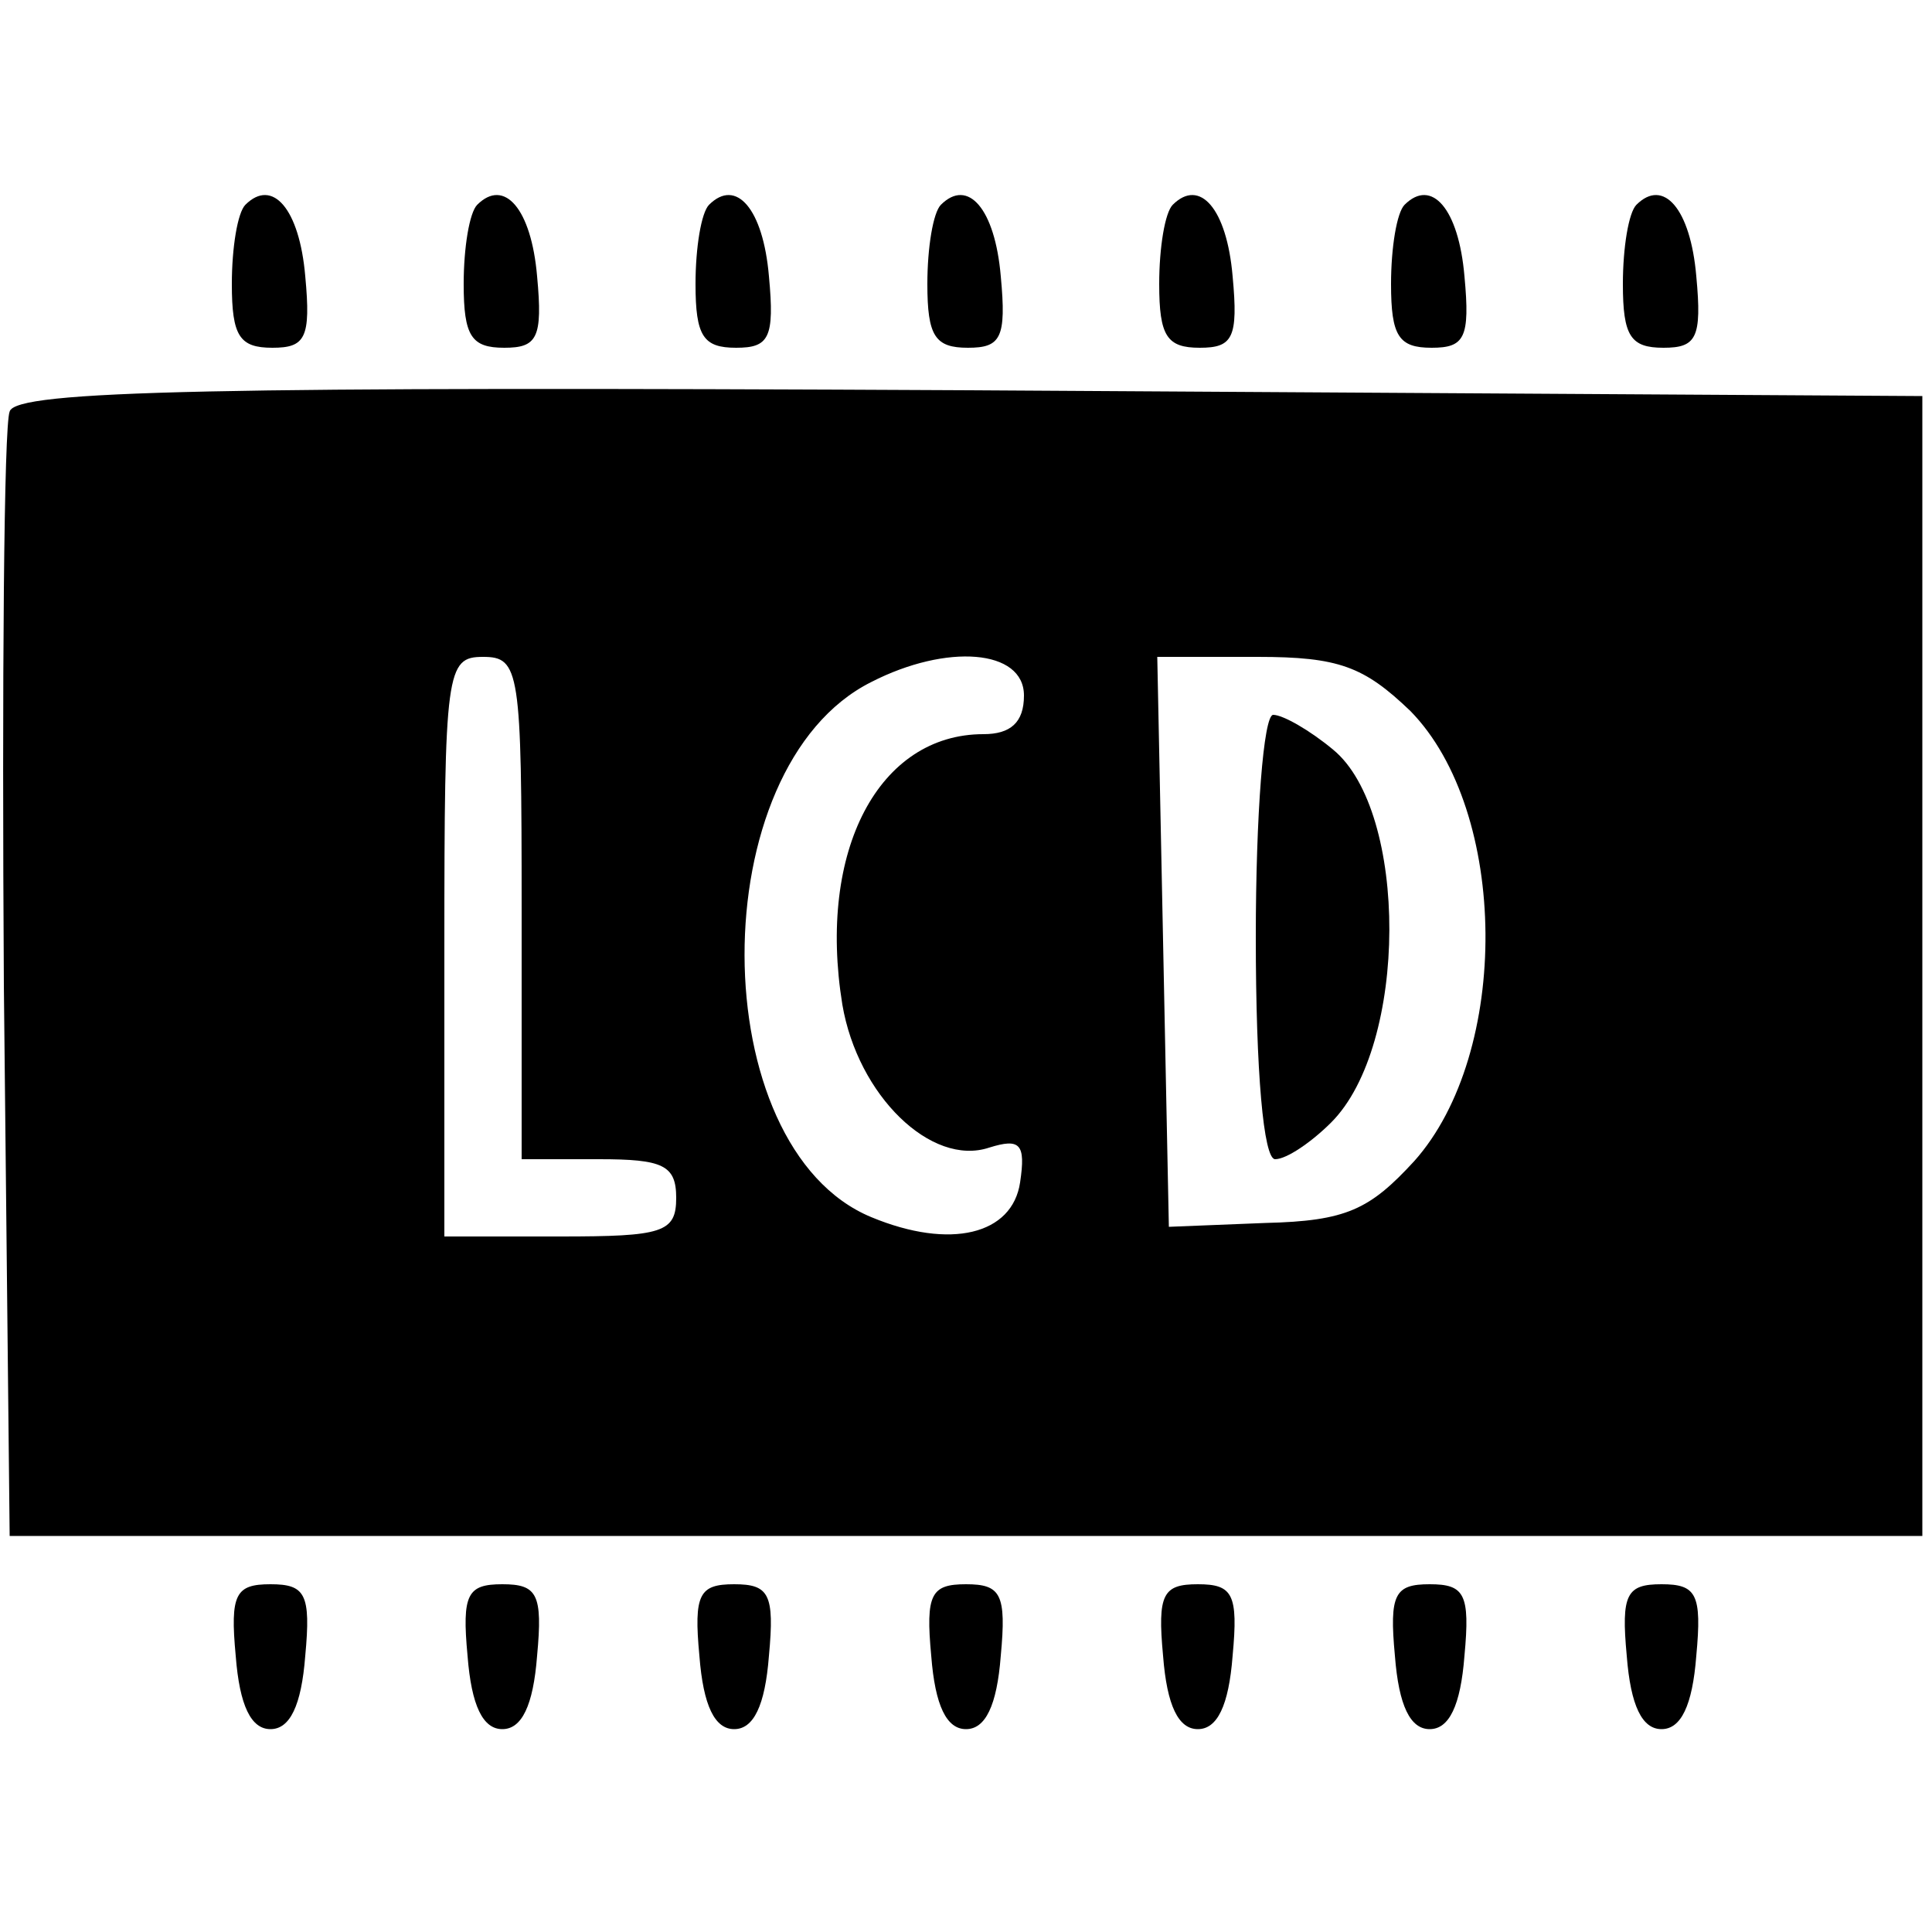 <?xml version="1.0" standalone="no"?>
<!DOCTYPE svg PUBLIC "-//W3C//DTD SVG 20010904//EN"
 "http://www.w3.org/TR/2001/REC-SVG-20010904/DTD/svg10.dtd">
<svg version="1.0" xmlns="http://www.w3.org/2000/svg"
 width="100pt" height="100pt" viewBox="0 0 100 100"
 preserveAspectRatio="xMidYMid meet">

<g transform="translate(0,100) scale(0.1,-0.1)"
fill="#000000" stroke="none">
<path d="M127 894 c-4 -4 -7 -22 -7 -41 0 -27 4 -33 21 -33 17 0 20 5 17 37
-3 35 -17 51 -31 37z"/>
<path d="M247 894 c-4 -4 -7 -22 -7 -41 0 -27 4 -33 21 -33 17 0 20 5 17 37
-3 35 -17 51 -31 37z"/>
<path d="M367 894 c-4 -4 -7 -22 -7 -41 0 -27 4 -33 21 -33 17 0 20 5 17 37
-3 35 -17 51 -31 37z"/>
<path d="M487 894 c-4 -4 -7 -22 -7 -41 0 -27 4 -33 21 -33 17 0 20 5 17 37
-3 35 -17 51 -31 37z"/>
<path d="M607 894 c-4 -4 -7 -22 -7 -41 0 -27 4 -33 21 -33 17 0 20 5 17 37
-3 35 -17 51 -31 37z"/>
<path d="M727 894 c-4 -4 -7 -22 -7 -41 0 -27 4 -33 21 -33 17 0 20 5 17 37
-3 35 -17 51 -31 37z"/>
<path d="M847 894 c-4 -4 -7 -22 -7 -41 0 -27 4 -33 21 -33 17 0 20 5 17 37
-3 35 -17 51 -31 37z"/>
<path d="M5 787 c-3 -7 -4 -140 -3 -297 l3 -285 495 0 495 0 0 295 0 295 -493
3 c-391 2 -494 0 -497 -11z m265 -257 l0 -130 40 0 c33 0 40 -3 40 -20 0 -18
-7 -20 -60 -20 l-60 0 0 150 c0 143 1 150 20 150 19 0 20 -7 20 -130z m260
110 c0 -14 -7 -20 -21 -20 -54 0 -86 -60 -73 -140 8 -47 46 -84 76 -74 16 5
19 2 16 -18 -4 -27 -36 -35 -77 -18 -87 36 -88 233 0 277 39 20 79 17 79 -7z
m200 -8 c51 -52 52 -177 2 -233 -23 -25 -35 -31 -77 -32 l-50 -2 -3 148 -3
147 52 0 c42 0 55 -5 79 -28z"/>
<path d="M650 515 c0 -70 4 -115 10 -115 6 0 19 9 29 19 40 40 40 161 1 193
-12 10 -26 18 -31 18 -5 0 -9 -52 -9 -115z"/>
<path d="M122 143 c2 -26 8 -38 18 -38 10 0 16 12 18 38 3 32 0 37 -18 37 -18
0 -21 -5 -18 -37z"/>
<path d="M242 143 c2 -26 8 -38 18 -38 10 0 16 12 18 38 3 32 0 37 -18 37 -18
0 -21 -5 -18 -37z"/>
<path d="M362 143 c2 -26 8 -38 18 -38 10 0 16 12 18 38 3 32 0 37 -18 37 -18
0 -21 -5 -18 -37z"/>
<path d="M482 143 c2 -26 8 -38 18 -38 10 0 16 12 18 38 3 32 0 37 -18 37 -18
0 -21 -5 -18 -37z"/>
<path d="M602 143 c2 -26 8 -38 18 -38 10 0 16 12 18 38 3 32 0 37 -18 37 -18
0 -21 -5 -18 -37z"/>
<path d="M722 143 c2 -26 8 -38 18 -38 10 0 16 12 18 38 3 32 0 37 -18 37 -18
0 -21 -5 -18 -37z"/>
<path d="M842 143 c2 -26 8 -38 18 -38 10 0 16 12 18 38 3 32 0 37 -18 37 -18
0 -21 -5 -18 -37z"/>
</g>
</svg>
